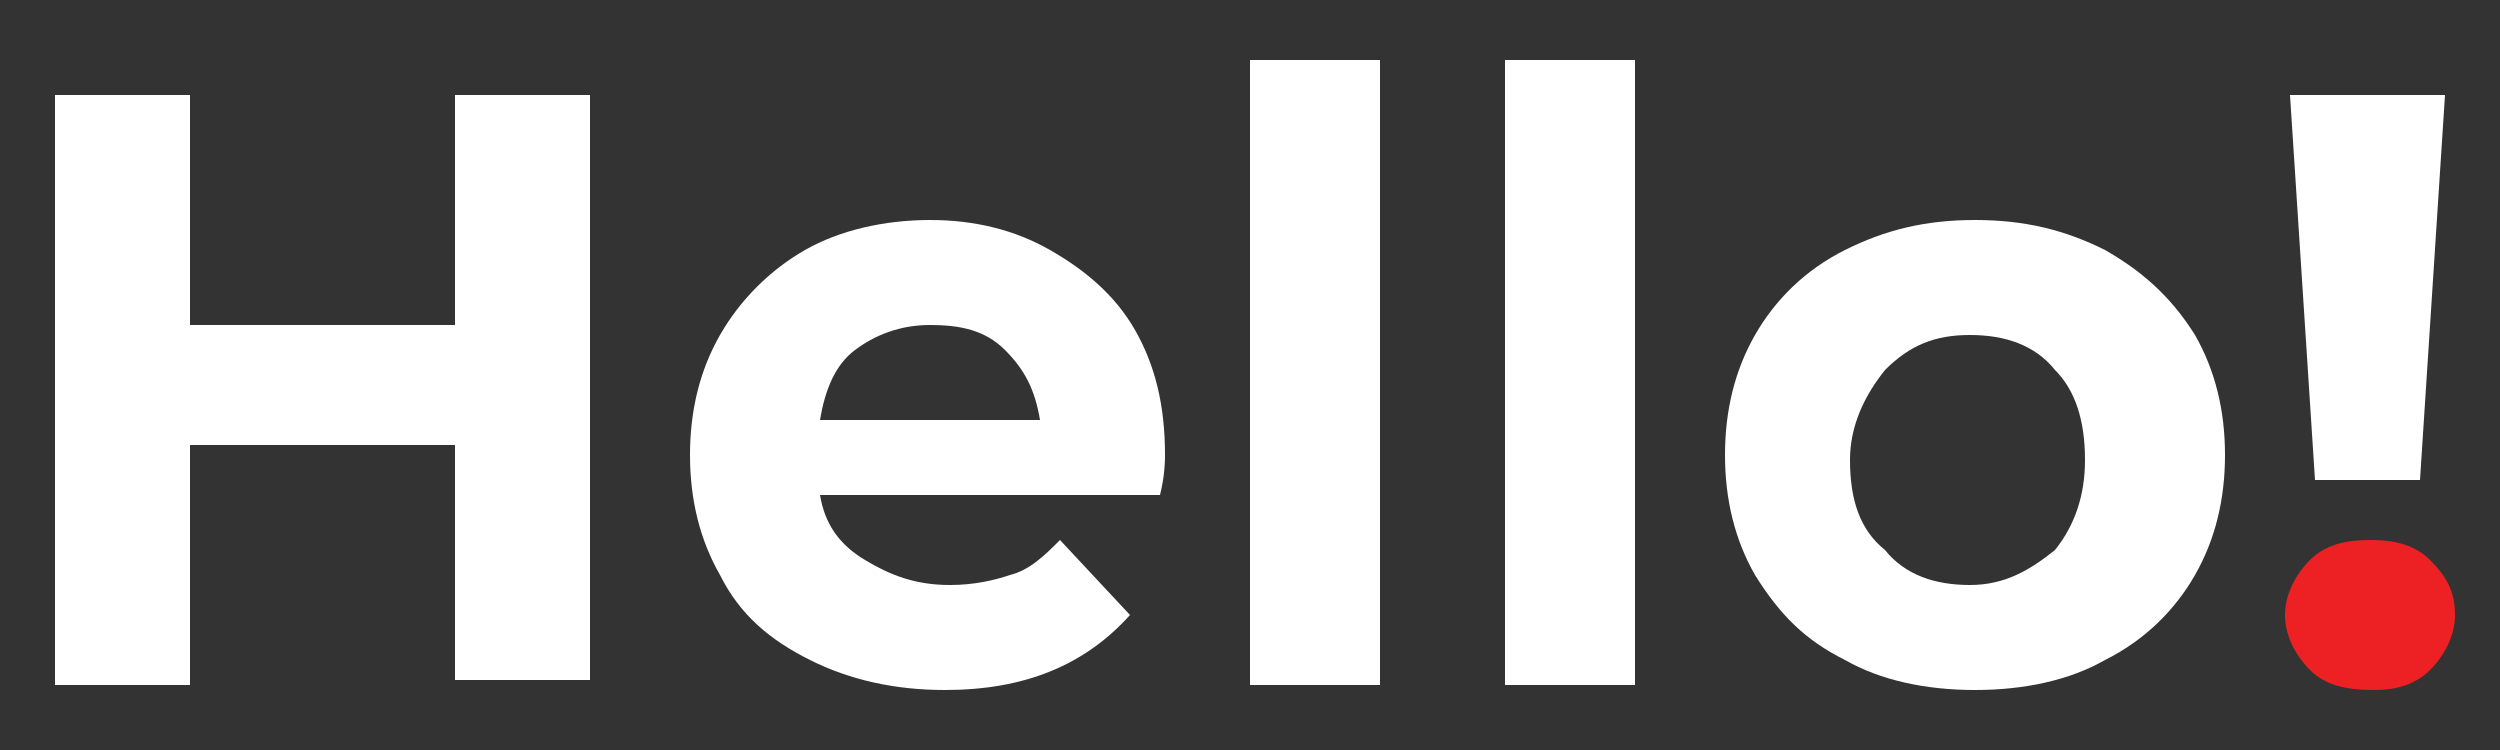<?xml version="1.0" encoding="utf-8"?>
<!-- Generator: Adobe Illustrator 23.0.1, SVG Export Plug-In . SVG Version: 6.00 Build 0)  -->
<svg version="1.1" id="Layer_1" xmlns="http://www.w3.org/2000/svg" xmlns:xlink="http://www.w3.org/1999/xlink" x="0px" y="0px"
	 viewBox="0 0 50 15" style="enable-background:new 0 0 50 15;" xml:space="preserve">
<rect x="0" y="0" width="50" height="15" fill="#333333" stroke="none"/>
<style type="text/css">
	.st0{fill:#FFFFFF;}
	.st1{fill:#ED2124;}
</style>
<g>
	<path class="st0" d="M11.8,1.9v11.7H9.1V8.9H3.8v4.8H1.1V1.9h2.7v4.6h5.3V1.9H11.8z"/>
	<path class="st0" d="M23.2,9.9h-6.8c0.1,0.6,0.4,1,0.9,1.3c0.5,0.3,1,0.5,1.7,0.5c0.5,0,0.9-0.1,1.2-0.2c0.4-0.1,0.7-0.4,1-0.7
		l1.4,1.5c-0.9,1-2.1,1.5-3.7,1.5c-1,0-1.9-0.2-2.7-0.6c-0.8-0.4-1.4-0.9-1.8-1.7c-0.4-0.7-0.6-1.5-0.6-2.4c0-0.9,0.2-1.7,0.6-2.4
		c0.4-0.7,1-1.3,1.7-1.7c0.7-0.4,1.6-0.6,2.5-0.6c0.9,0,1.7,0.2,2.4,0.6c0.7,0.4,1.3,0.9,1.7,1.6c0.4,0.7,0.6,1.5,0.6,2.5
		C23.3,9.2,23.3,9.5,23.2,9.9z M17.1,7c-0.4,0.3-0.6,0.8-0.7,1.4h4.4c-0.1-0.6-0.3-1-0.7-1.4s-0.9-0.5-1.5-0.5
		C18,6.5,17.5,6.7,17.1,7z"/>
	<path class="st0" d="M25,1.2h2.6v12.5H25V1.2z"/>
	<path class="st0" d="M30.1,1.2h2.6v12.5h-2.6V1.2z"/>
	<path class="st0" d="M36.9,13.2c-0.8-0.4-1.3-0.9-1.8-1.7c-0.4-0.7-0.6-1.5-0.6-2.4s0.2-1.7,0.6-2.4c0.4-0.7,1-1.3,1.8-1.7
		c0.8-0.4,1.6-0.6,2.6-0.6c1,0,1.8,0.2,2.6,0.6c0.7,0.4,1.3,0.9,1.8,1.7c0.4,0.7,0.6,1.5,0.6,2.4s-0.2,1.7-0.6,2.4
		c-0.4,0.7-1,1.3-1.8,1.7c-0.7,0.4-1.6,0.6-2.6,0.6C38.5,13.8,37.6,13.6,36.9,13.2z M41.1,11c0.4-0.5,0.6-1.1,0.6-1.8
		c0-0.8-0.2-1.4-0.6-1.8c-0.4-0.5-1-0.7-1.7-0.7c-0.7,0-1.2,0.2-1.7,0.7c-0.4,0.5-0.7,1.1-0.7,1.8c0,0.8,0.2,1.4,0.7,1.8
		c0.4,0.5,1,0.7,1.7,0.7C40.1,11.7,40.6,11.4,41.1,11z"/>
	<path class="st1" d="M46.2,13.4c-0.3-0.3-0.5-0.7-0.5-1.1c0-0.4,0.2-0.8,0.5-1.1c0.3-0.3,0.7-0.4,1.2-0.4s0.9,0.1,1.2,0.4
		c0.3,0.3,0.5,0.6,0.5,1.1c0,0.4-0.2,0.8-0.5,1.1c-0.3,0.3-0.7,0.4-1.1,0.4C46.9,13.8,46.5,13.7,46.2,13.4z"/>
	<polygon class="st0" points="45.8,1.9 48.9,1.9 48.4,9.6 46.3,9.6 	"/>
</g>
</svg>
